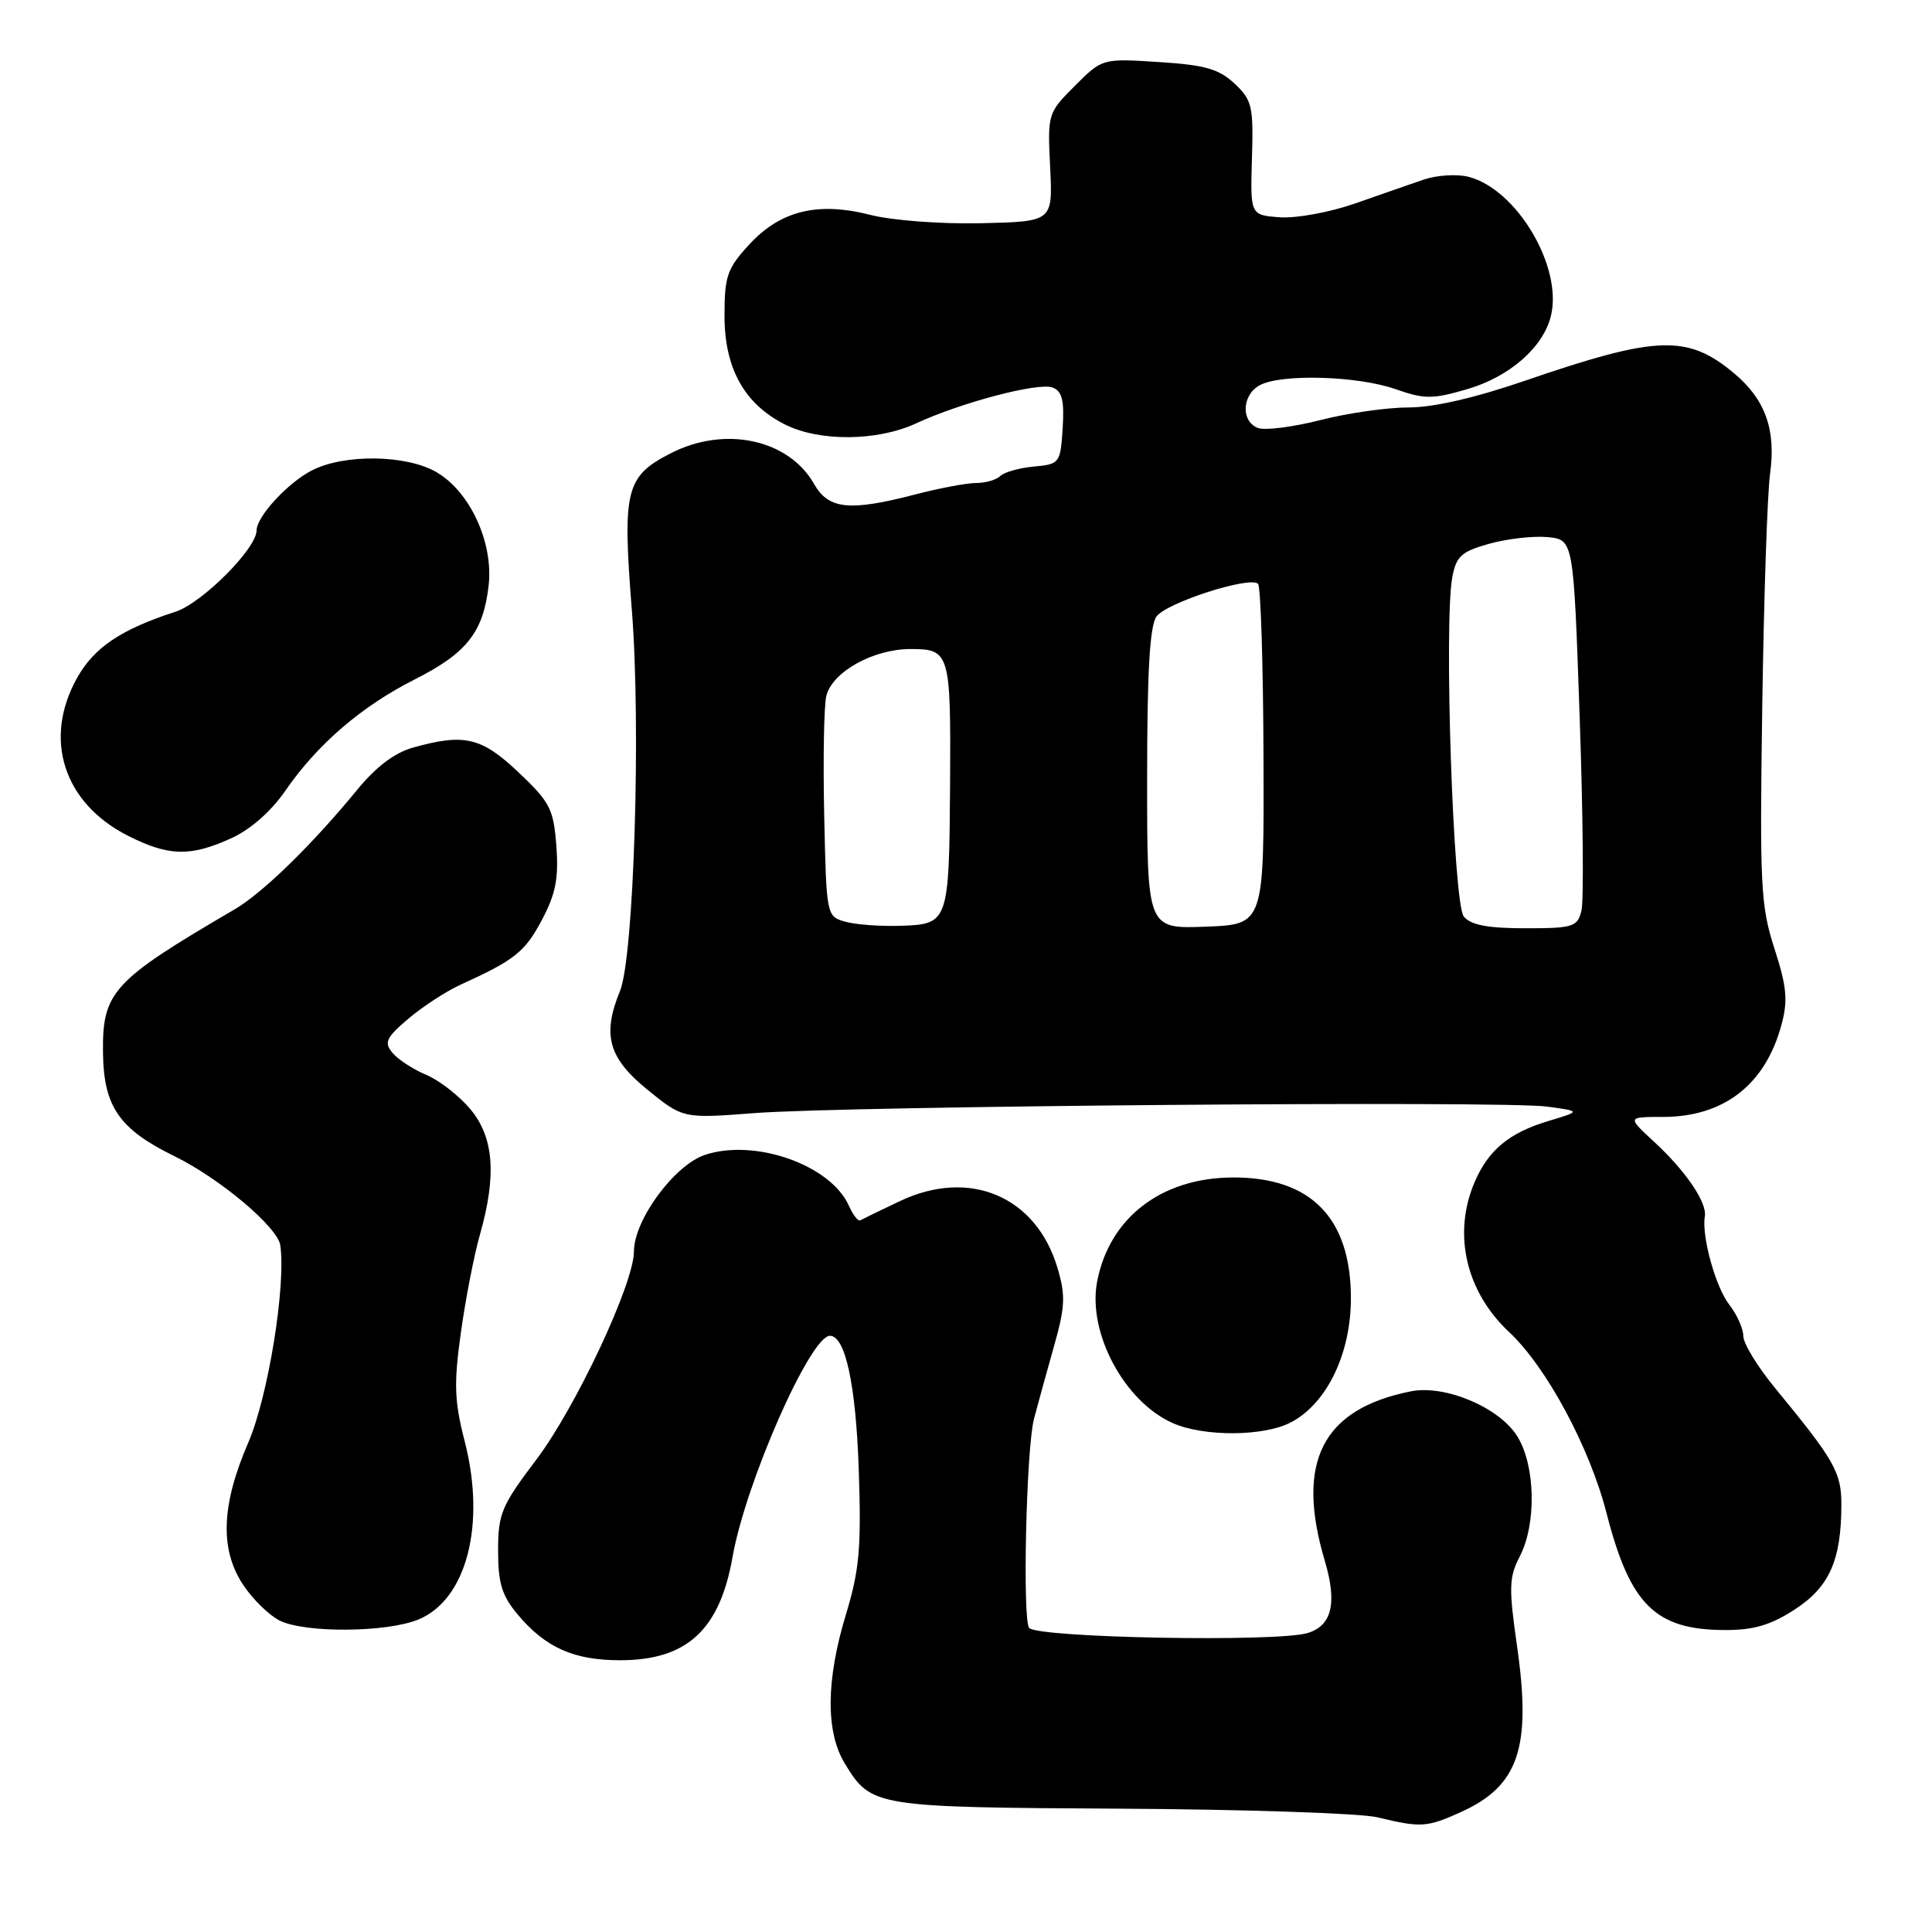 <?xml version="1.0" encoding="UTF-8" standalone="no"?>
<!DOCTYPE svg PUBLIC "-//W3C//DTD SVG 1.1//EN" "http://www.w3.org/Graphics/SVG/1.1/DTD/svg11.dtd" >
<svg xmlns="http://www.w3.org/2000/svg" xmlns:xlink="http://www.w3.org/1999/xlink" version="1.1" viewBox="0 0 256 256">
 <g >
 <path fill="currentColor"
d=" M 193.62 240.09 C 201.25 236.62 202.95 231.57 201.01 218.08 C 199.91 210.39 199.95 208.99 201.38 206.23 C 203.60 201.94 203.46 194.26 201.08 190.37 C 198.74 186.52 191.50 183.45 186.94 184.36 C 175.20 186.71 171.65 193.71 175.54 206.81 C 177.21 212.43 176.49 215.42 173.25 216.39 C 169.17 217.61 137.70 217.03 136.38 215.72 C 135.46 214.79 135.98 191.91 137.01 188.00 C 137.52 186.07 138.71 181.74 139.66 178.38 C 141.15 173.11 141.21 171.65 140.11 167.96 C 137.27 158.51 128.48 154.79 119.27 159.14 C 116.65 160.38 114.27 161.54 113.99 161.70 C 113.71 161.87 113.03 161.00 112.49 159.78 C 110.09 154.38 100.08 150.83 93.43 153.02 C 89.37 154.36 84.00 161.65 84.00 165.82 C 84.00 170.07 76.28 186.53 71.04 193.44 C 66.44 199.53 66.00 200.57 66.00 205.48 C 66.00 209.81 66.51 211.45 68.62 213.96 C 72.30 218.33 76.06 220.00 82.20 219.99 C 91.02 219.98 95.37 215.98 97.07 206.29 C 98.81 196.44 107.37 177.00 109.97 177.00 C 112.01 177.00 113.41 183.49 113.79 194.73 C 114.14 205.10 113.88 208.02 112.10 213.89 C 109.44 222.65 109.39 229.49 111.95 233.69 C 115.44 239.41 115.82 239.48 148.50 239.66 C 165.00 239.75 180.30 240.27 182.50 240.80 C 188.29 242.20 189.06 242.15 193.62 240.09 Z  M 55.47 214.58 C 61.84 211.92 64.40 202.02 61.58 191.00 C 60.20 185.63 60.12 183.36 61.07 176.56 C 61.69 172.13 62.82 166.28 63.60 163.57 C 65.83 155.71 65.44 150.68 62.30 146.94 C 60.81 145.17 58.19 143.14 56.47 142.42 C 54.75 141.70 52.74 140.39 52.01 139.51 C 50.86 138.13 51.15 137.51 54.09 135.00 C 55.97 133.40 59.08 131.37 61.00 130.49 C 68.21 127.21 69.56 126.14 71.82 121.87 C 73.64 118.42 74.04 116.36 73.72 112.09 C 73.35 107.19 72.88 106.28 68.71 102.34 C 63.79 97.69 61.55 97.16 54.79 99.04 C 52.29 99.73 49.83 101.59 47.29 104.70 C 41.35 111.94 34.81 118.32 31.08 120.50 C 14.84 129.99 13.53 131.43 13.65 139.61 C 13.75 146.65 15.83 149.64 23.11 153.20 C 29.11 156.13 36.79 162.60 37.14 165.00 C 37.91 170.40 35.52 185.10 32.89 191.17 C 29.30 199.46 29.10 205.38 32.28 210.09 C 33.53 211.95 35.67 214.03 37.03 214.72 C 40.37 216.41 51.28 216.33 55.47 214.58 Z  M 237.82 213.26 C 242.40 210.29 243.98 206.74 243.99 199.40 C 244.00 195.10 243.11 193.53 235.25 183.98 C 232.91 181.14 231.00 178.02 231.00 177.05 C 231.00 176.07 230.17 174.20 229.14 172.88 C 227.32 170.54 225.45 163.78 225.90 161.17 C 226.21 159.34 223.35 155.13 219.13 151.25 C 215.61 148.00 215.61 148.00 220.35 148.00 C 228.41 148.00 233.92 143.72 236.05 135.80 C 236.93 132.56 236.76 130.76 235.12 125.68 C 233.29 120.01 233.16 117.36 233.51 93.50 C 233.72 79.20 234.18 65.34 234.55 62.71 C 235.34 56.95 233.91 52.94 229.84 49.52 C 223.63 44.29 219.61 44.43 202.12 50.43 C 195.47 52.72 189.89 54.00 186.62 53.99 C 183.80 53.99 178.54 54.74 174.93 55.67 C 171.31 56.59 167.60 57.06 166.68 56.71 C 164.40 55.83 164.56 52.31 166.93 51.04 C 169.78 49.51 179.85 49.80 184.87 51.55 C 188.76 52.91 189.80 52.91 194.40 51.57 C 200.00 49.94 204.48 46.04 205.50 41.88 C 207.11 35.39 200.97 25.03 194.55 23.42 C 193.03 23.04 190.37 23.21 188.64 23.80 C 186.91 24.40 182.80 25.82 179.50 26.98 C 176.20 28.13 171.74 28.95 169.58 28.79 C 165.67 28.50 165.67 28.50 165.89 20.98 C 166.10 14.08 165.91 13.26 163.59 11.08 C 161.52 9.14 159.68 8.61 153.56 8.22 C 146.06 7.74 146.06 7.74 142.43 11.37 C 138.83 14.97 138.80 15.08 139.15 22.19 C 139.50 29.36 139.50 29.36 130.00 29.58 C 124.68 29.70 118.23 29.21 115.35 28.48 C 108.35 26.69 103.41 27.90 99.25 32.43 C 96.35 35.58 96.00 36.61 96.00 41.84 C 96.00 48.81 98.63 53.54 104.02 56.25 C 108.58 58.54 116.25 58.48 121.39 56.10 C 127.44 53.30 137.61 50.64 139.48 51.35 C 140.74 51.84 141.04 53.07 140.81 56.74 C 140.51 61.38 140.41 61.51 137.00 61.82 C 135.07 62.00 133.07 62.56 132.55 63.07 C 132.03 63.58 130.59 64.00 129.35 64.00 C 128.11 64.00 124.51 64.68 121.34 65.50 C 112.56 67.79 109.79 67.50 107.87 64.13 C 104.51 58.21 96.07 56.39 88.92 60.04 C 82.90 63.11 82.46 64.88 83.72 80.80 C 84.95 96.22 84.00 126.82 82.15 131.32 C 79.77 137.12 80.62 140.18 85.75 144.36 C 90.50 148.22 90.50 148.22 100.00 147.49 C 112.33 146.55 199.13 145.83 205.00 146.63 C 209.50 147.24 209.50 147.24 205.17 148.54 C 199.96 150.10 197.18 152.41 195.36 156.72 C 192.48 163.53 194.25 171.16 199.96 176.50 C 204.91 181.12 210.63 191.76 212.87 200.48 C 215.99 212.65 219.33 215.96 228.55 215.99 C 232.37 216.00 234.62 215.34 237.82 213.26 Z  M 171.01 188.49 C 175.79 186.02 179.00 179.41 179.00 172.03 C 179.00 161.39 173.71 155.98 163.35 156.02 C 153.87 156.06 146.98 161.37 145.37 169.85 C 144.09 176.63 149.02 185.79 155.45 188.59 C 159.57 190.39 167.45 190.34 171.01 188.49 Z  M 30.63 111.08 C 33.18 109.92 35.92 107.52 37.80 104.79 C 42.03 98.64 47.91 93.58 54.95 90.03 C 61.87 86.53 64.05 83.76 64.75 77.55 C 65.38 71.91 62.31 65.20 57.88 62.59 C 53.91 60.24 45.61 60.12 41.31 62.34 C 38.11 63.99 34.00 68.46 34.00 70.28 C 34.00 72.68 26.79 79.91 23.25 81.06 C 16.07 83.38 12.49 85.78 10.24 89.78 C 5.67 97.91 8.41 106.42 16.97 110.75 C 22.36 113.47 25.21 113.54 30.63 111.08 Z  M 112.00 122.13 C 109.51 121.42 109.50 121.35 109.21 107.96 C 109.05 100.56 109.18 93.47 109.49 92.22 C 110.28 89.03 115.69 86.01 120.63 86.00 C 125.87 86.00 126.00 86.44 125.89 104.00 C 125.77 122.16 125.67 122.46 119.46 122.67 C 116.73 122.77 113.38 122.52 112.00 122.13 Z  M 152.00 103.23 C 152.00 88.93 152.35 82.91 153.25 81.68 C 154.61 79.84 165.63 76.30 166.70 77.36 C 167.05 77.72 167.38 88.02 167.42 100.26 C 167.50 122.50 167.50 122.50 159.75 122.79 C 152.00 123.08 152.00 123.08 152.00 103.23 Z  M 193.96 121.45 C 192.56 119.76 191.30 82.53 192.44 76.46 C 192.96 73.70 193.65 73.08 197.33 72.05 C 199.69 71.39 203.17 70.99 205.06 71.17 C 208.50 71.50 208.50 71.50 209.31 94.92 C 209.76 107.81 209.87 119.39 209.55 120.67 C 209.01 122.83 208.45 123.00 202.10 123.00 C 197.12 123.00 194.89 122.57 193.96 121.45 Z "/>
</g>
</svg>